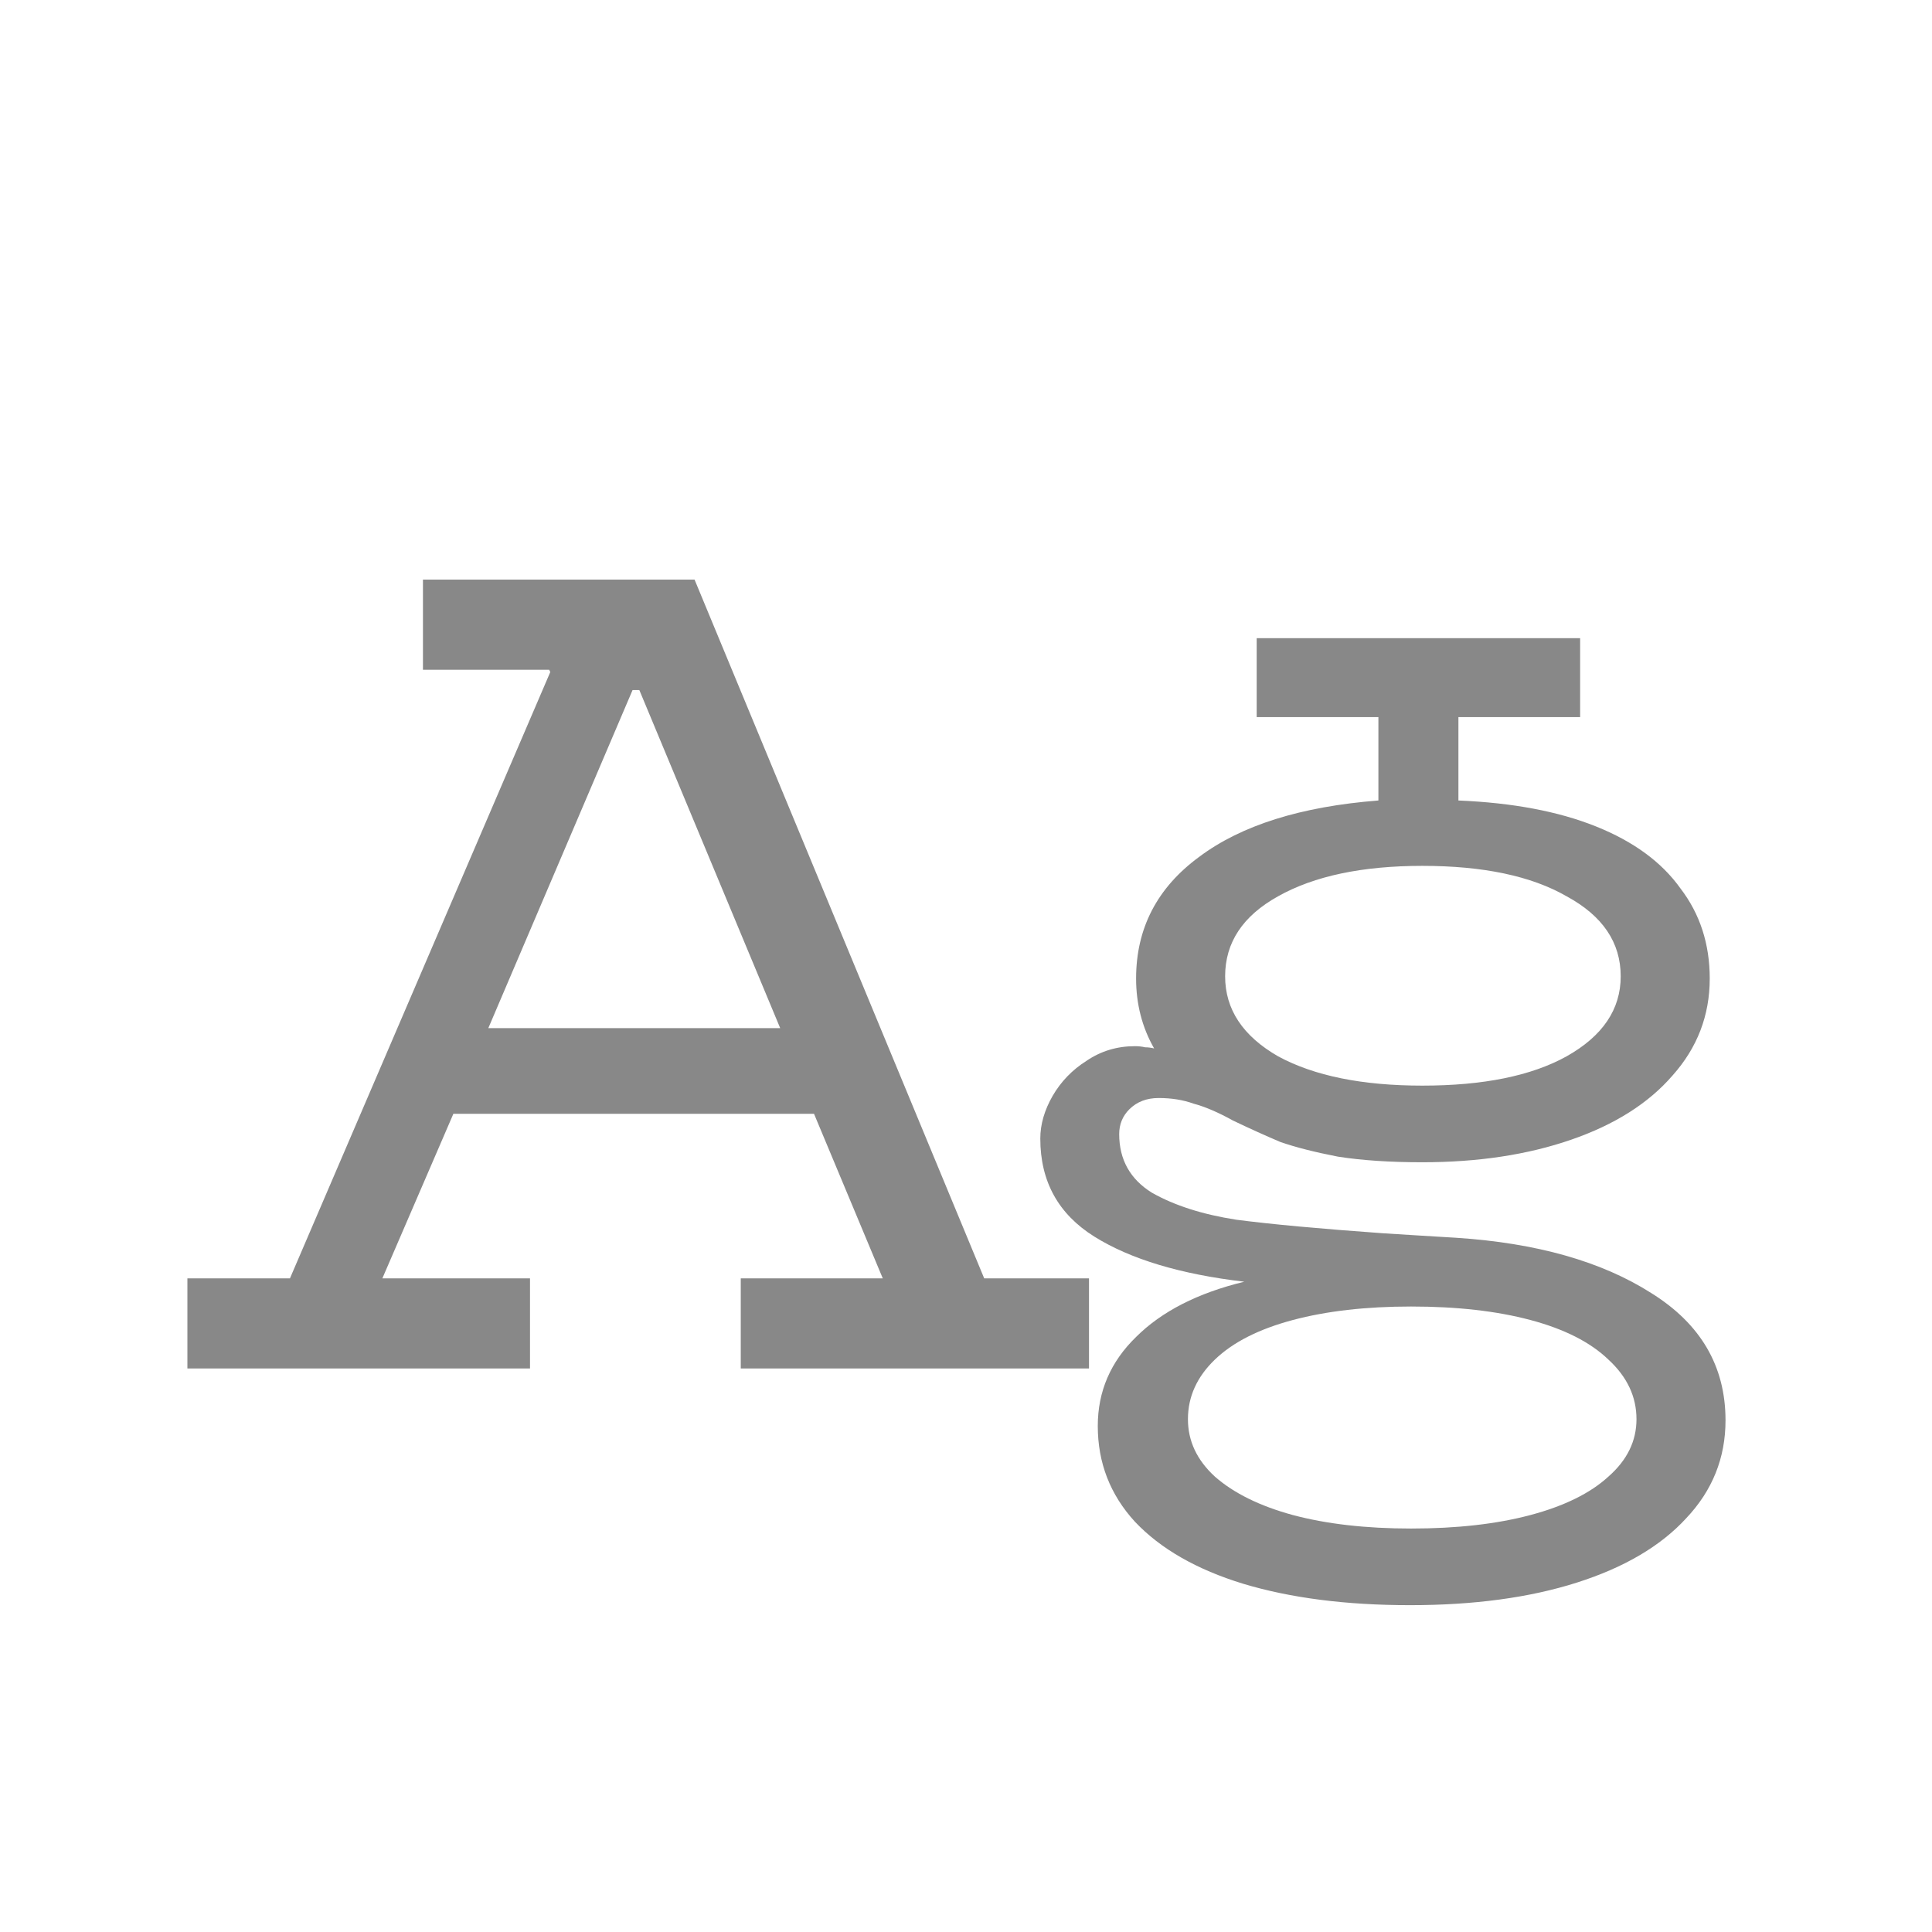 <svg width="24" height="24" viewBox="0 0 24 24" fill="none" xmlns="http://www.w3.org/2000/svg">
<path d="M2.328 15.88H3.602L6.836 8.348L6.822 8.32H5.254V7.2H8.628L12.226 15.88H13.528V17H9.202V15.88H10.966L10.112 13.836H5.632L4.75 15.88H6.584V17H2.328V15.88ZM9.692 12.772L7.942 8.572H7.858L6.066 12.772H9.692ZM17.515 19.94C16.722 19.94 16.031 19.851 15.443 19.674C14.865 19.497 14.417 19.24 14.099 18.904C13.791 18.568 13.637 18.171 13.637 17.714C13.637 17.285 13.796 16.916 14.113 16.608C14.431 16.291 14.879 16.062 15.457 15.922C14.664 15.829 14.043 15.642 13.595 15.362C13.147 15.082 12.923 14.676 12.923 14.144C12.923 13.967 12.975 13.789 13.077 13.612C13.18 13.435 13.32 13.29 13.497 13.178C13.675 13.057 13.875 12.996 14.099 12.996C14.146 12.996 14.188 13.001 14.225 13.01C14.263 13.01 14.3 13.015 14.337 13.024C14.188 12.763 14.113 12.473 14.113 12.156C14.113 11.531 14.375 11.027 14.897 10.644C15.42 10.252 16.162 10.019 17.123 9.944V8.908H15.611V7.928H19.629V8.908H18.117V9.944C18.789 9.972 19.359 10.079 19.825 10.266C20.292 10.453 20.642 10.709 20.875 11.036C21.118 11.353 21.239 11.727 21.239 12.156C21.239 12.613 21.085 13.015 20.777 13.36C20.479 13.705 20.059 13.971 19.517 14.158C18.976 14.345 18.36 14.438 17.669 14.438C17.268 14.438 16.918 14.415 16.619 14.368C16.33 14.312 16.092 14.251 15.905 14.186C15.728 14.111 15.532 14.023 15.317 13.92C15.131 13.817 14.967 13.747 14.827 13.71C14.697 13.663 14.552 13.64 14.393 13.64C14.244 13.64 14.123 13.687 14.029 13.78C13.945 13.864 13.903 13.967 13.903 14.088C13.903 14.405 14.039 14.648 14.309 14.816C14.589 14.975 14.939 15.087 15.359 15.152C15.789 15.208 16.395 15.264 17.179 15.32C17.329 15.329 17.478 15.339 17.627 15.348C17.777 15.357 17.931 15.367 18.089 15.376C19.088 15.441 19.895 15.67 20.511 16.062C21.127 16.445 21.435 16.972 21.435 17.644C21.435 18.111 21.272 18.517 20.945 18.862C20.628 19.207 20.175 19.473 19.587 19.66C18.999 19.847 18.309 19.94 17.515 19.94ZM17.529 18.988C18.099 18.988 18.593 18.932 19.013 18.82C19.433 18.708 19.755 18.549 19.979 18.344C20.213 18.139 20.329 17.901 20.329 17.63C20.329 17.35 20.213 17.103 19.979 16.888C19.755 16.673 19.433 16.51 19.013 16.398C18.593 16.286 18.099 16.23 17.529 16.23C16.969 16.23 16.479 16.286 16.059 16.398C15.639 16.51 15.317 16.673 15.093 16.888C14.869 17.103 14.757 17.35 14.757 17.63C14.757 17.901 14.869 18.139 15.093 18.344C15.327 18.549 15.649 18.708 16.059 18.82C16.479 18.932 16.969 18.988 17.529 18.988ZM17.669 13.486C18.425 13.486 19.023 13.365 19.461 13.122C19.909 12.87 20.133 12.539 20.133 12.128C20.133 11.708 19.909 11.377 19.461 11.134C19.023 10.882 18.425 10.756 17.669 10.756C16.923 10.756 16.325 10.882 15.877 11.134C15.439 11.377 15.219 11.708 15.219 12.128C15.219 12.539 15.439 12.87 15.877 13.122C16.325 13.365 16.923 13.486 17.669 13.486Z" fill="#888888"/>
</svg>
